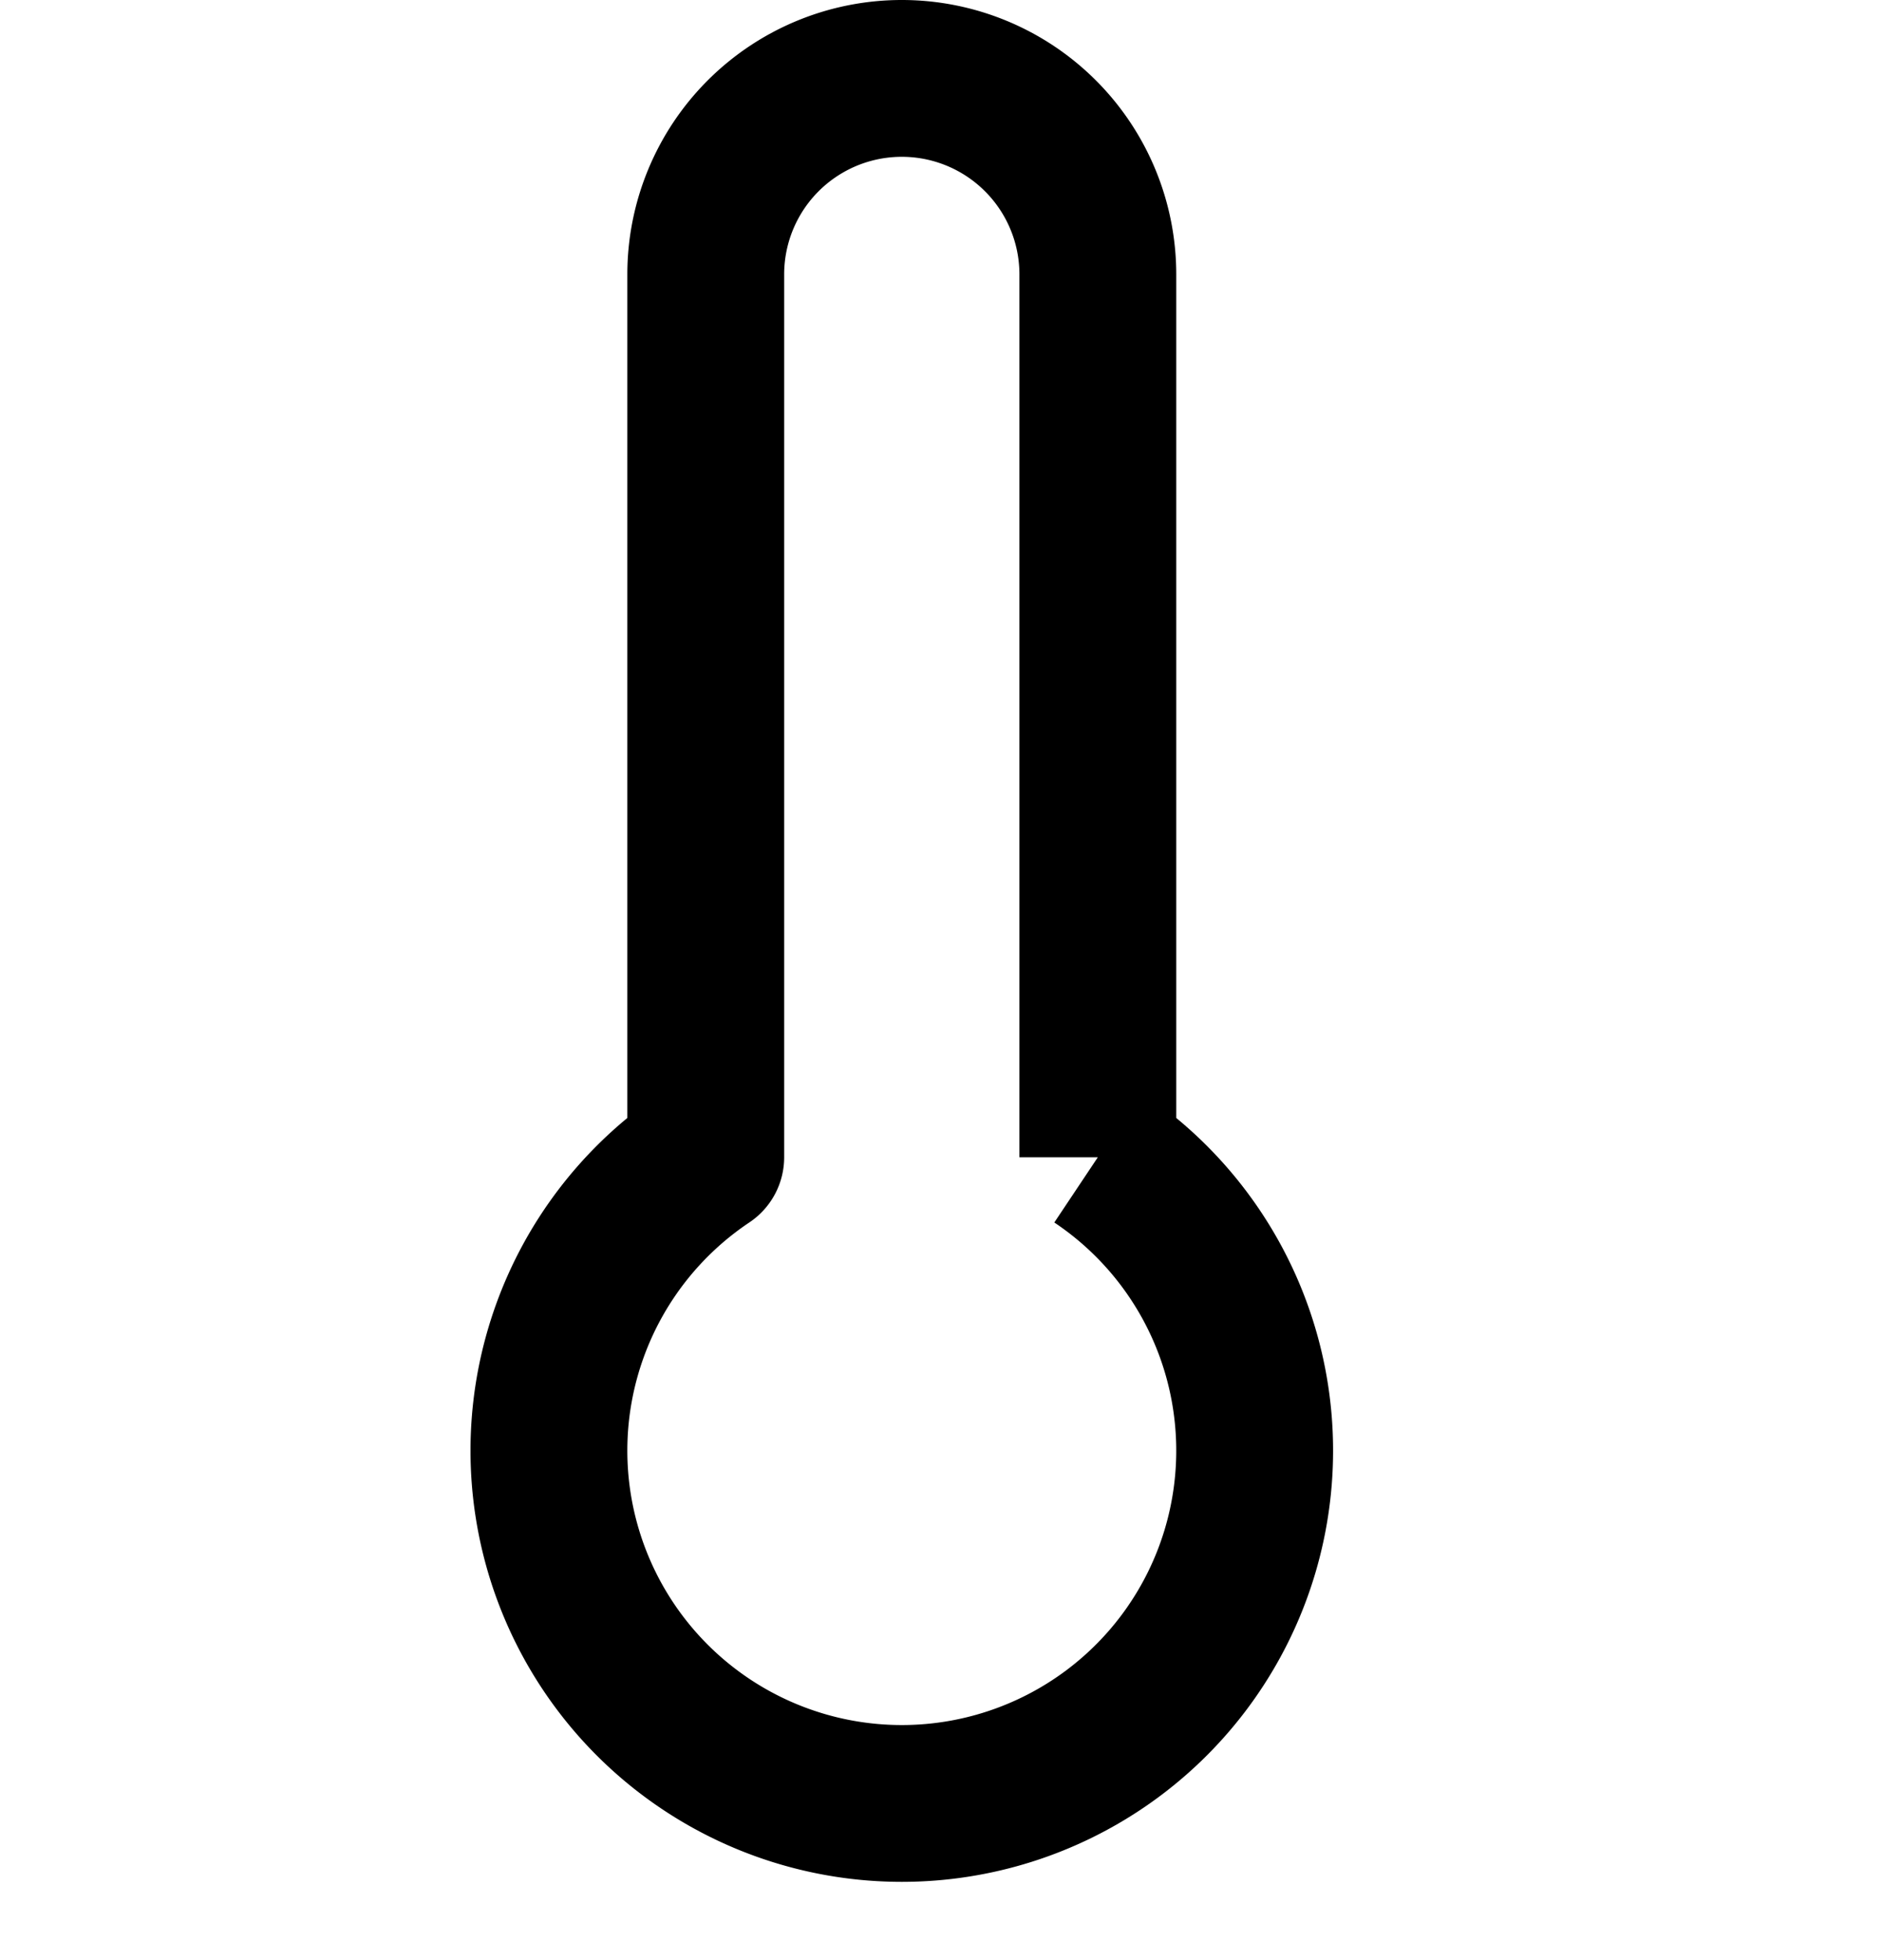<svg xmlns="http://www.w3.org/2000/svg" width="24" height="25" fill="currentColor" viewBox="0 0 24 25">
  <path fill-rule="evenodd" d="M8 3.5a3.5 3.5 0 117 0v10.759a5.5 5.5 0 11-7 0V3.5zm6 11.26h-1V3.5a1.5 1.5 0 10-3 0v11.26a1 1 0 01-.445.832 3.5 3.5 0 103.89 0L14 14.76z" clip-rule="evenodd"/>
</svg>
